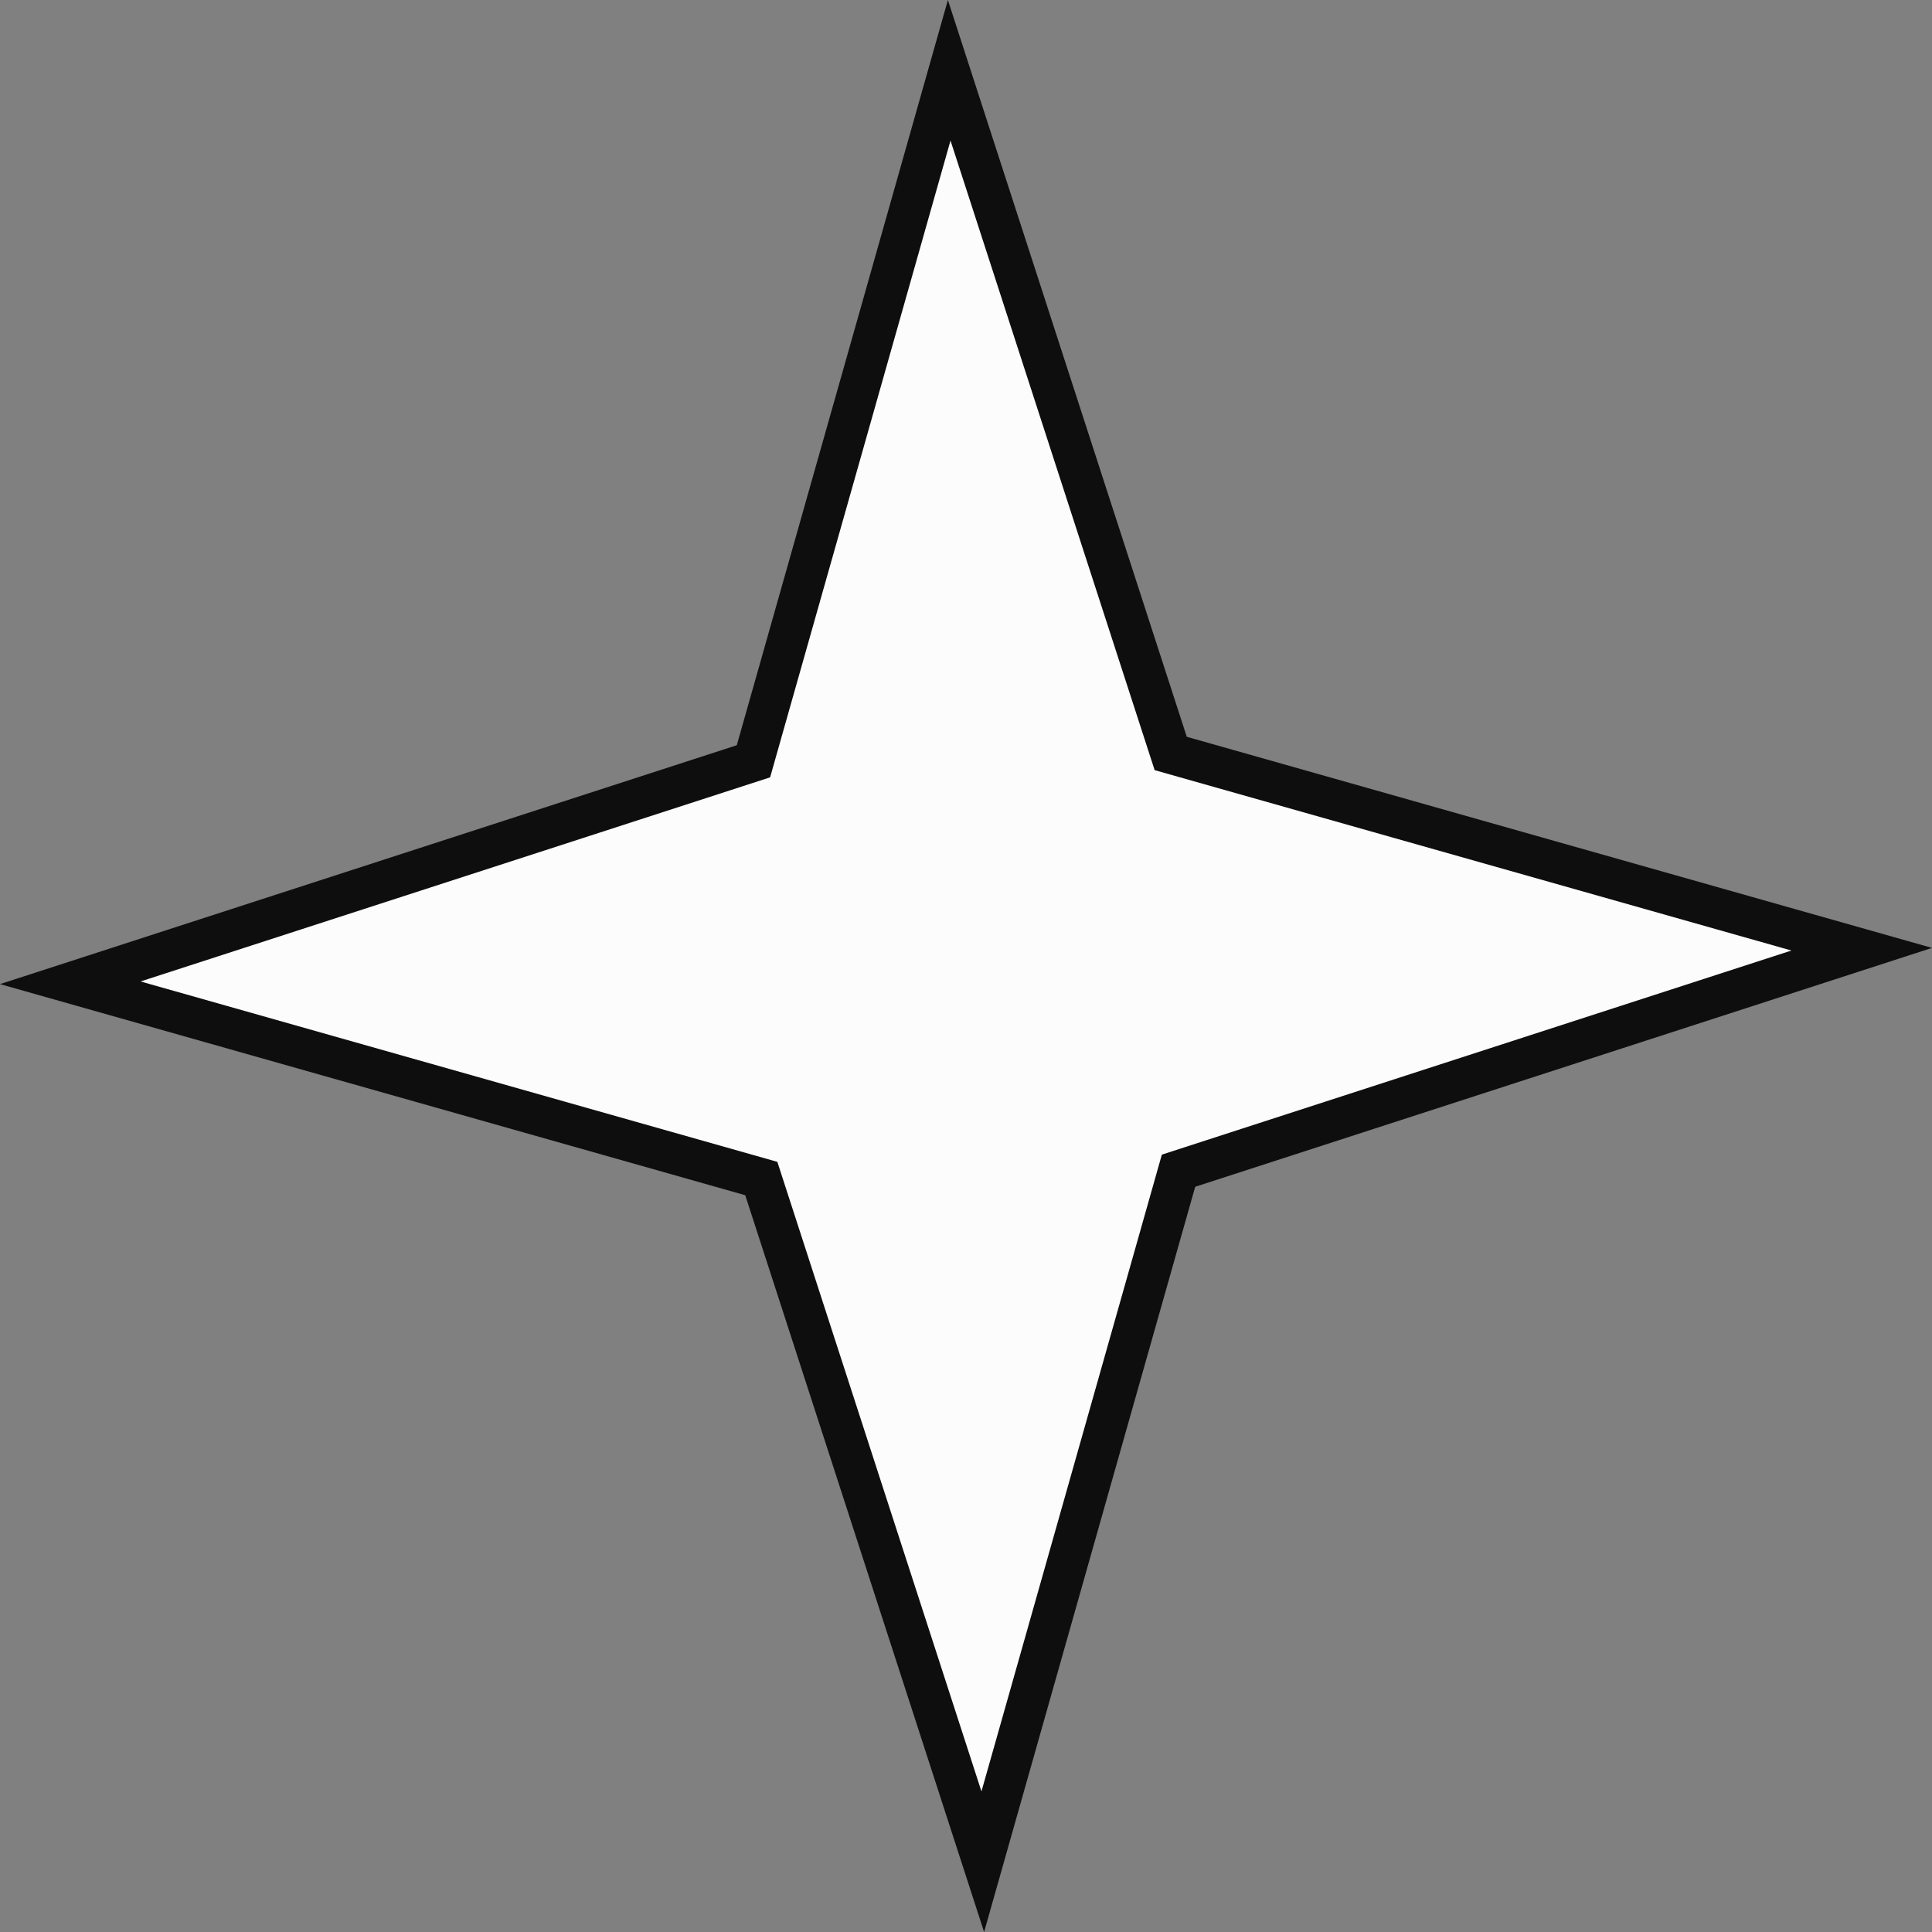 <svg id="_Слой_2" xmlns="http://www.w3.org/2000/svg" width="1080" height="1080" viewBox="0 0 1080 1080"><rect x="0" y="0" width="1080" height="1080" fill="#808080" stroke="none"/><g id="Smile01_549034944"><g id="Smile01_549034944-2"><path d="M549.38 1040.71 425.56 658.81 39.29 549.38l381.9-123.82L530.62 39.29 654.44 421.19l386.27 109.43L658.81 654.44 549.38 1040.71z" fill="#fcfcfc"/><path d="M550.12 1080l-133.53-411.87L0 550.12l411.87-133.53L529.88.0l133.53 411.87L1080 529.88 668.13 663.41l-118.01 416.58zM78.57 548.64l355.97 100.84 114.1 351.94 100.84-355.97 351.94-114.1-355.97-100.84L531.34 78.57 430.5 434.54 78.56 548.64z" fill="#0e0e0e"/></g></g></svg>